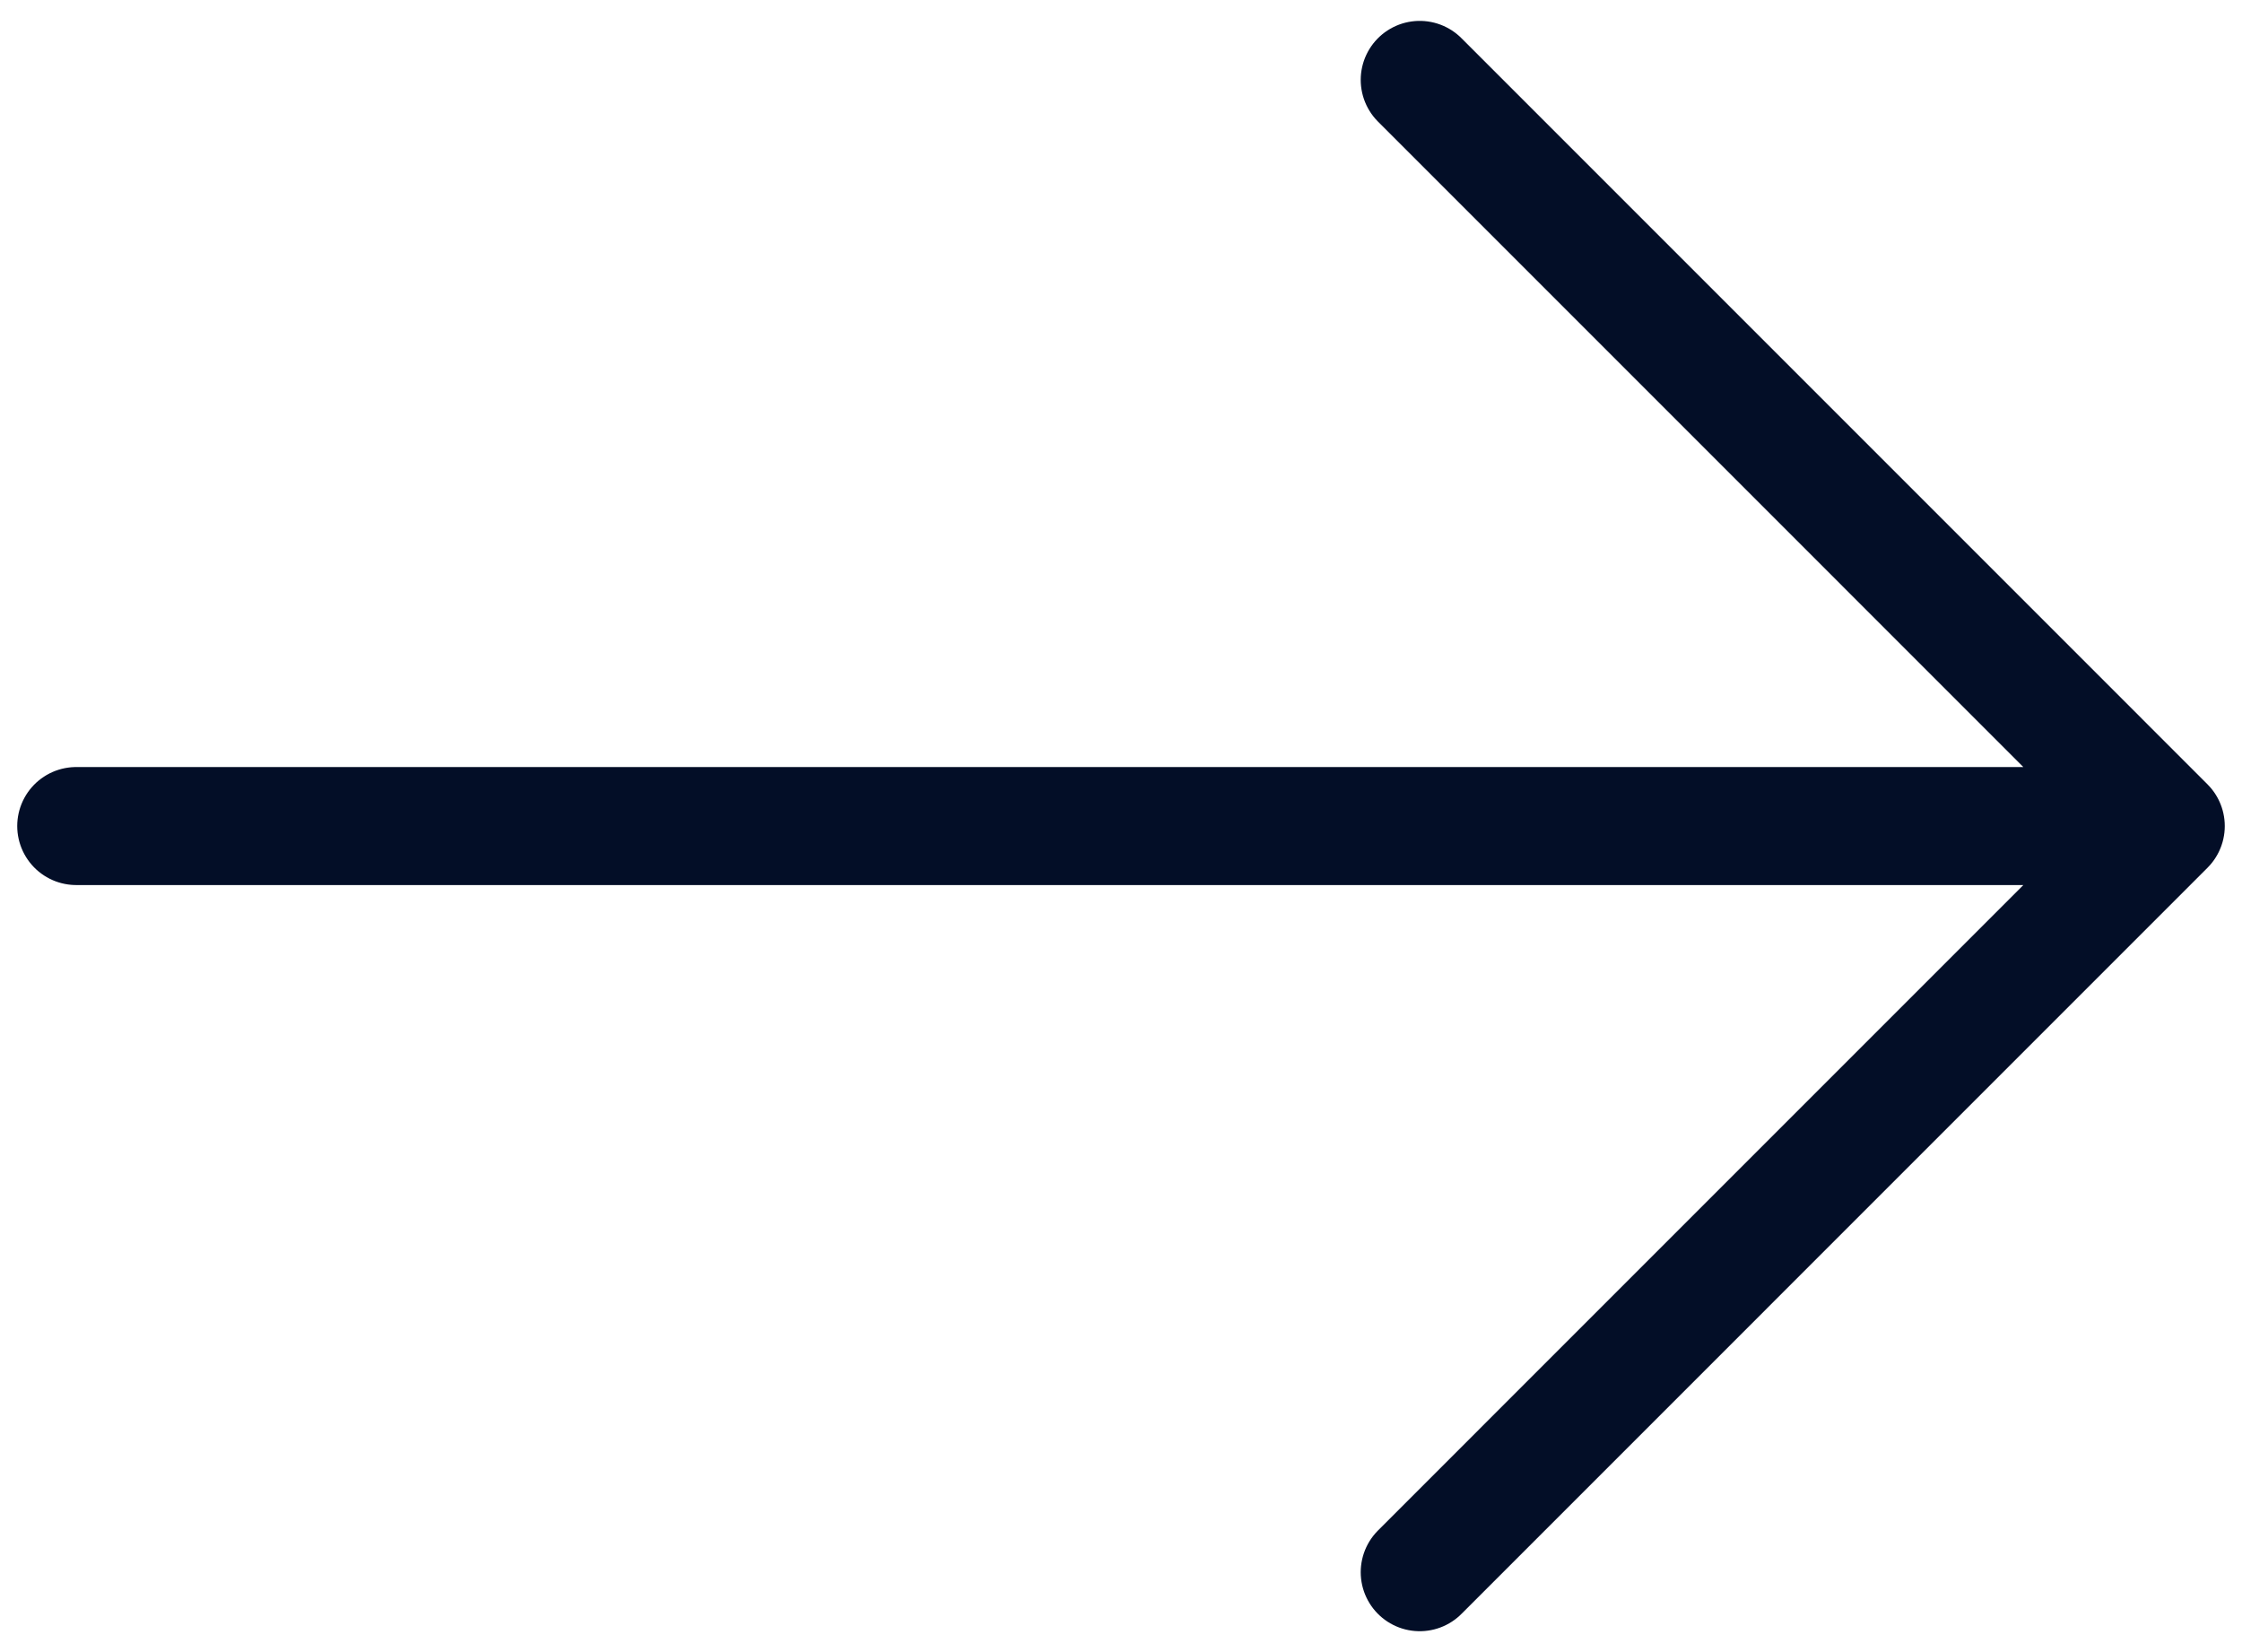 <svg width="38" height="28" viewBox="0 0 38 28" fill="none" xmlns="http://www.w3.org/2000/svg">
<path d="M24.063 1.354L36.708 14L24.063 26.646M1.292 14H36.354" stroke="#030E27" stroke-width="2" stroke-miterlimit="10" stroke-linecap="round" stroke-linejoin="round"/>
</svg>
